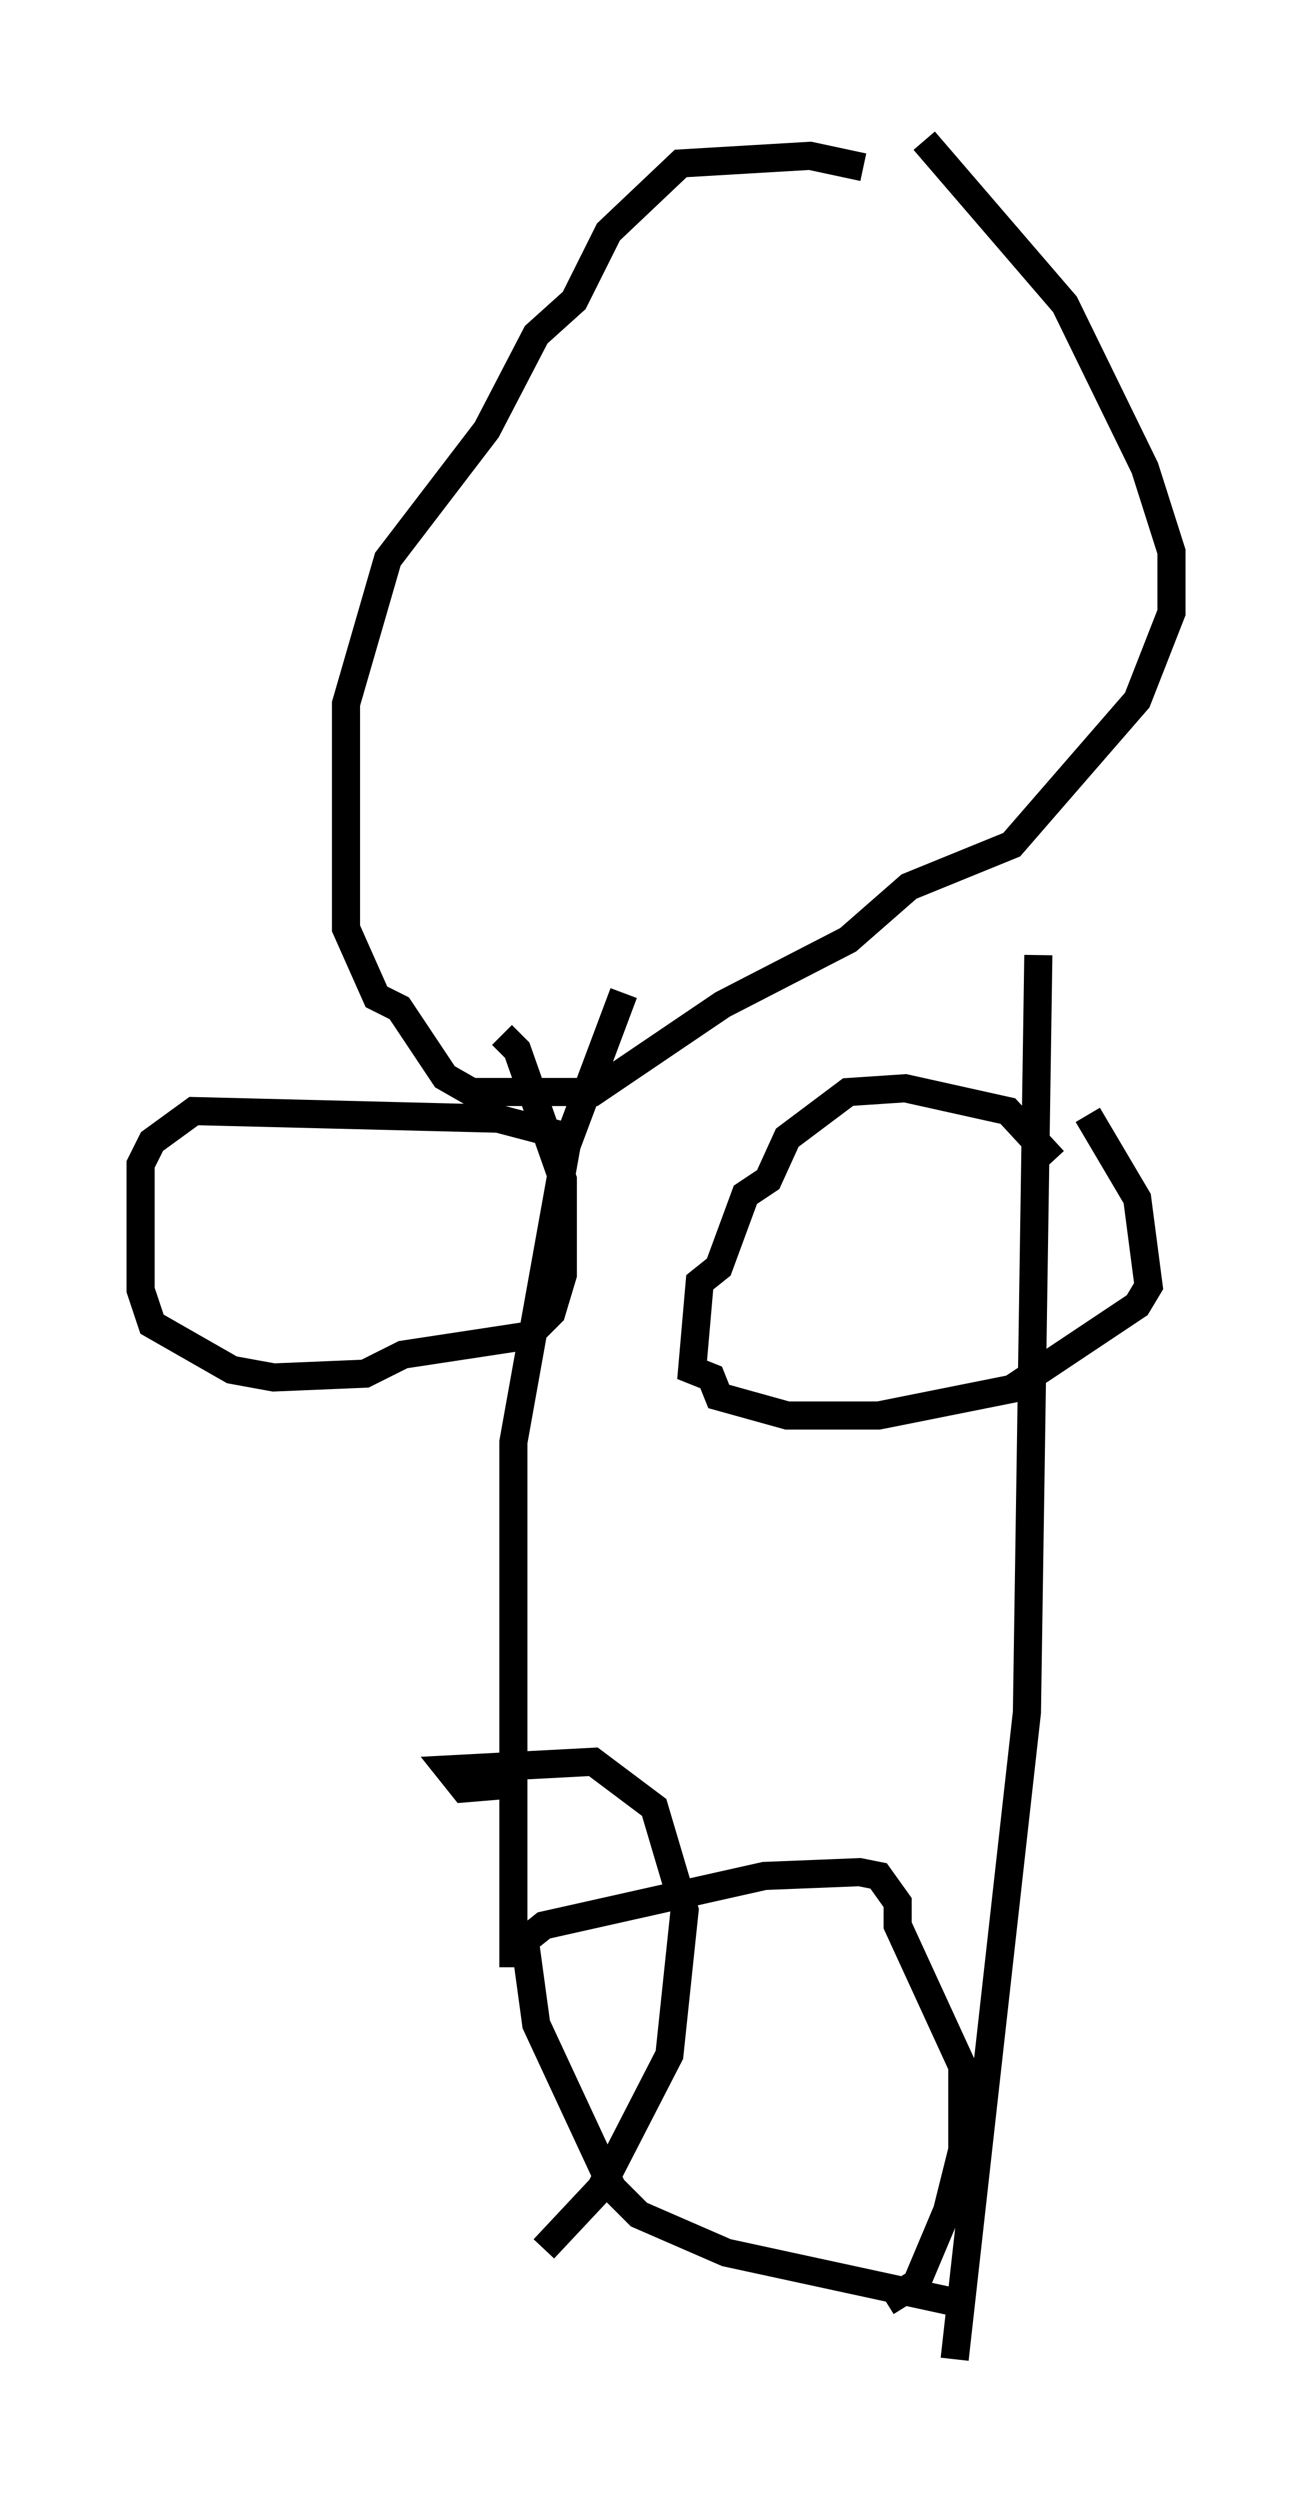 <?xml version="1.0" encoding="utf-8" ?>
<svg baseProfile="full" height="88.89" version="1.1" width="46.671" xmlns="http://www.w3.org/2000/svg" xmlns:ev="http://www.w3.org/2001/xml-events" xmlns:xlink="http://www.w3.org/1999/xlink"><defs /><rect fill="white" height="88.89" width="46.671" x="0" y="0" /><path d="M31.657, 7.706 m-0.947, -1.759 l-1.894, -0.406 -4.601, 0.271 l-2.571, 2.436 -1.218, 2.436 l-1.353, 1.218 -1.759, 3.383 l-3.518, 4.601 -1.488, 5.142 l0.0, 7.984 1.083, 2.436 l0.812, 0.406 1.624, 2.436 l0.947, 0.541 4.33, 0.0 l4.601, -3.112 4.465, -2.3 l2.165, -1.894 3.654, -1.488 l4.465, -5.142 1.218, -3.112 l0.0, -2.165 -0.947, -2.977 l-2.842, -5.819 -5.007, -5.819 m-10.69, 30.311 l-2.03, 5.413 -1.894, 10.555 l0.0, 18.674 m18.674, -35.994 l-0.406, 26.928 -2.571, 23.004 m3.518, -42.625 l-1.624, -1.759 -3.654, -0.812 l-2.03, 0.135 -2.165, 1.624 l-0.677, 1.488 -0.812, 0.541 l-0.947, 2.571 -0.677, 0.541 l-0.271, 3.112 0.677, 0.271 l0.271, 0.677 2.436, 0.677 l3.248, 0.0 4.736, -0.947 l4.465, -2.977 0.406, -0.677 l-0.406, -3.112 -1.759, -2.977 m-18.403, 0.812 l-2.571, -0.677 -10.825, -0.271 l-1.488, 1.083 -0.406, 0.812 l0.0, 4.465 0.406, 1.218 l2.842, 1.624 1.488, 0.271 l3.248, -0.135 1.353, -0.677 l4.465, -0.677 0.812, -0.812 l0.406, -1.353 0.0, -3.383 l-1.624, -4.601 -0.541, -0.541 m16.103, 45.06 l-8.119, -1.759 -3.112, -1.353 l-0.947, -0.947 -2.706, -5.819 l-0.406, -2.977 0.677, -0.541 l7.848, -1.759 3.383, -0.135 l0.677, 0.135 0.677, 0.947 l0.0, 0.812 2.3, 5.007 l0.0, 2.977 -0.541, 2.165 l-1.083, 2.571 -1.083, 0.677 m-13.396, -18.403 l-1.624, 0.135 -0.541, -0.677 l5.142, -0.271 2.165, 1.624 l1.083, 3.654 -0.541, 5.142 l-2.436, 4.736 -2.03, 2.165 " fill="none" stroke="black" stroke-width="1" /></svg>